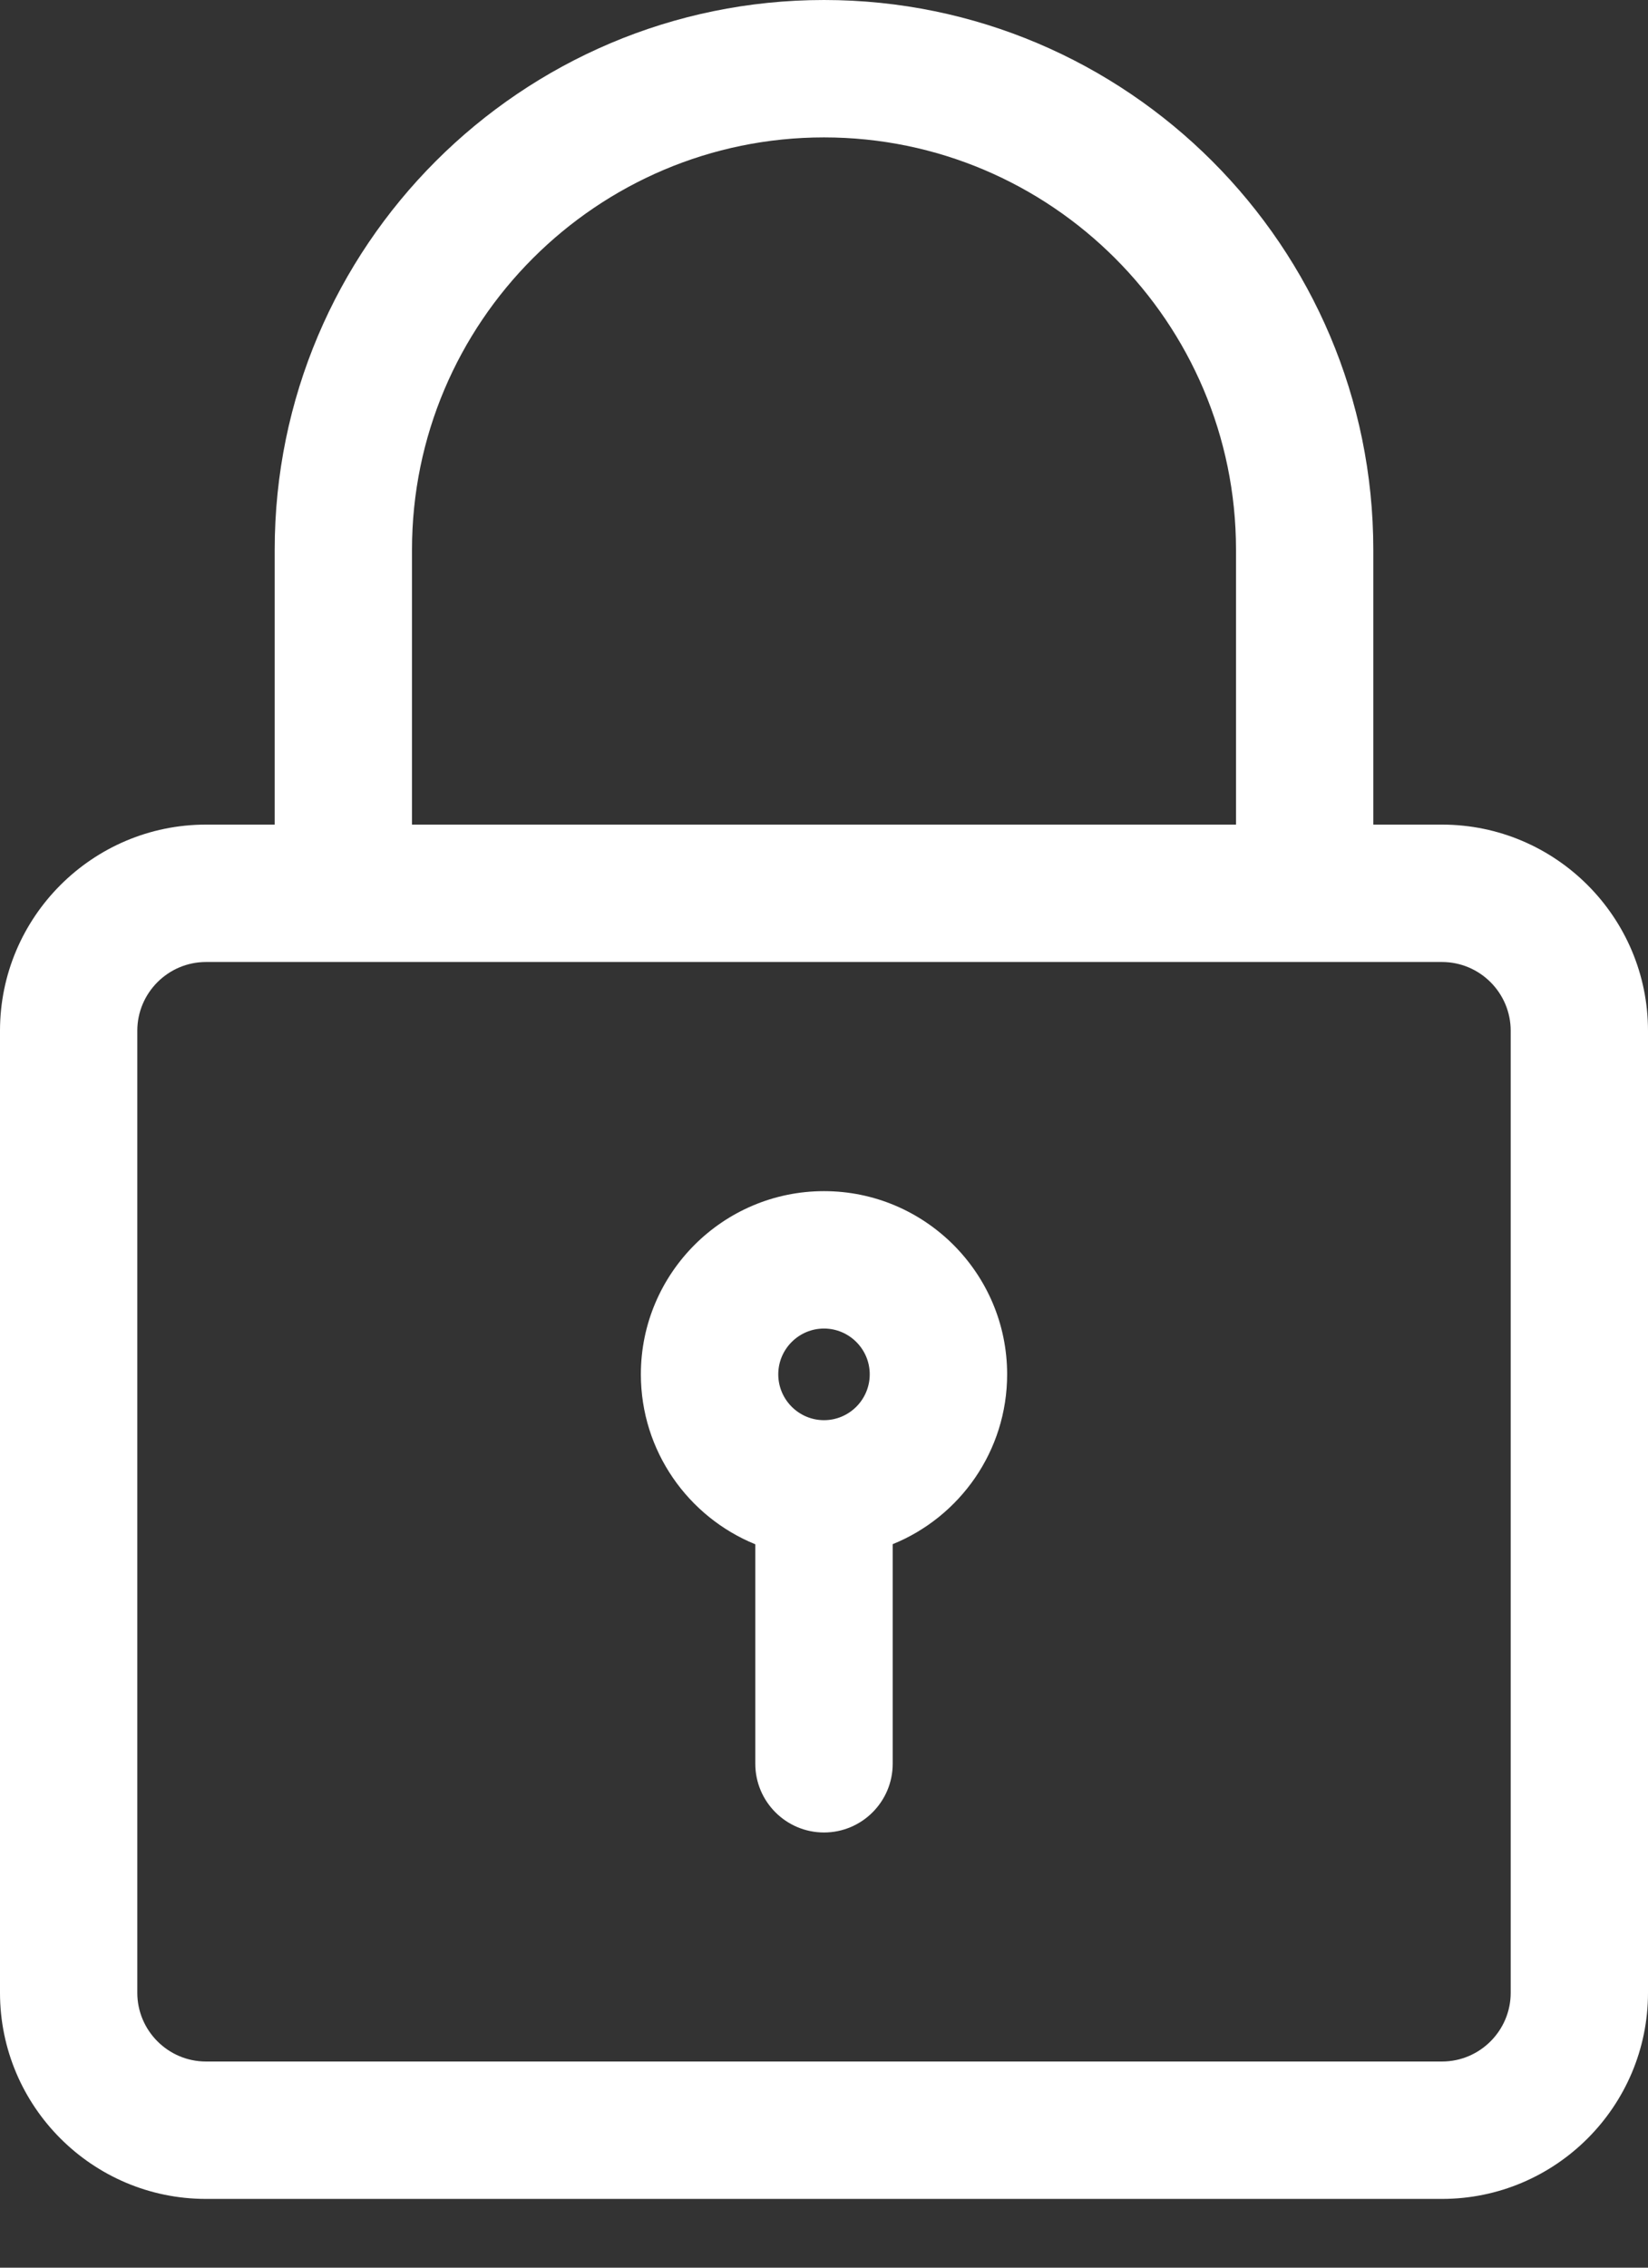 <svg width="16" height="22" viewBox="0 0 16 22" fill="none" xmlns="http://www.w3.org/2000/svg">
<rect x="0" y="0" width="16" height="22" fill="#333333" stroke="none"/>
<path fill-rule="evenodd" clip-rule="evenodd" d="M2 9.333C1.633 9.333 1.333 9.632 1.333 10V19.333C1.333 19.701 1.633 20 2 20H14C14.367 20 14.667 19.701 14.667 19.333V10C14.667 9.632 14.367 9.333 14 9.333H12.667H3.333H2ZM2.667 8V5.333C2.667 2.392 5.059 0 8 0C10.941 0 13.333 2.392 13.333 5.333V8H14C15.102 8 16 8.897 16 10V19.333C16 20.436 15.102 21.333 14 21.333H2C0.898 21.333 0 20.436 0 19.333V10C0 8.897 0.898 8 2 8H2.667ZM12 8V5.333C12 3.128 10.205 1.333 8 1.333C5.795 1.333 4 3.128 4 5.333V8H12ZM7.333 14.982C6.682 14.717 6.222 14.078 6.222 13.333C6.222 12.353 7.02 11.556 8 11.556C8.98 11.556 9.778 12.353 9.778 13.333C9.778 14.078 9.318 14.717 8.667 14.981V17.111C8.667 17.479 8.368 17.778 8 17.778C7.632 17.778 7.333 17.479 7.333 17.111V14.982ZM8 12.889C7.756 12.889 7.556 13.088 7.556 13.333C7.556 13.579 7.756 13.778 8 13.778C8.244 13.778 8.444 13.579 8.444 13.333C8.444 13.088 8.244 12.889 8 12.889Z" fill="white"/>
</svg>
